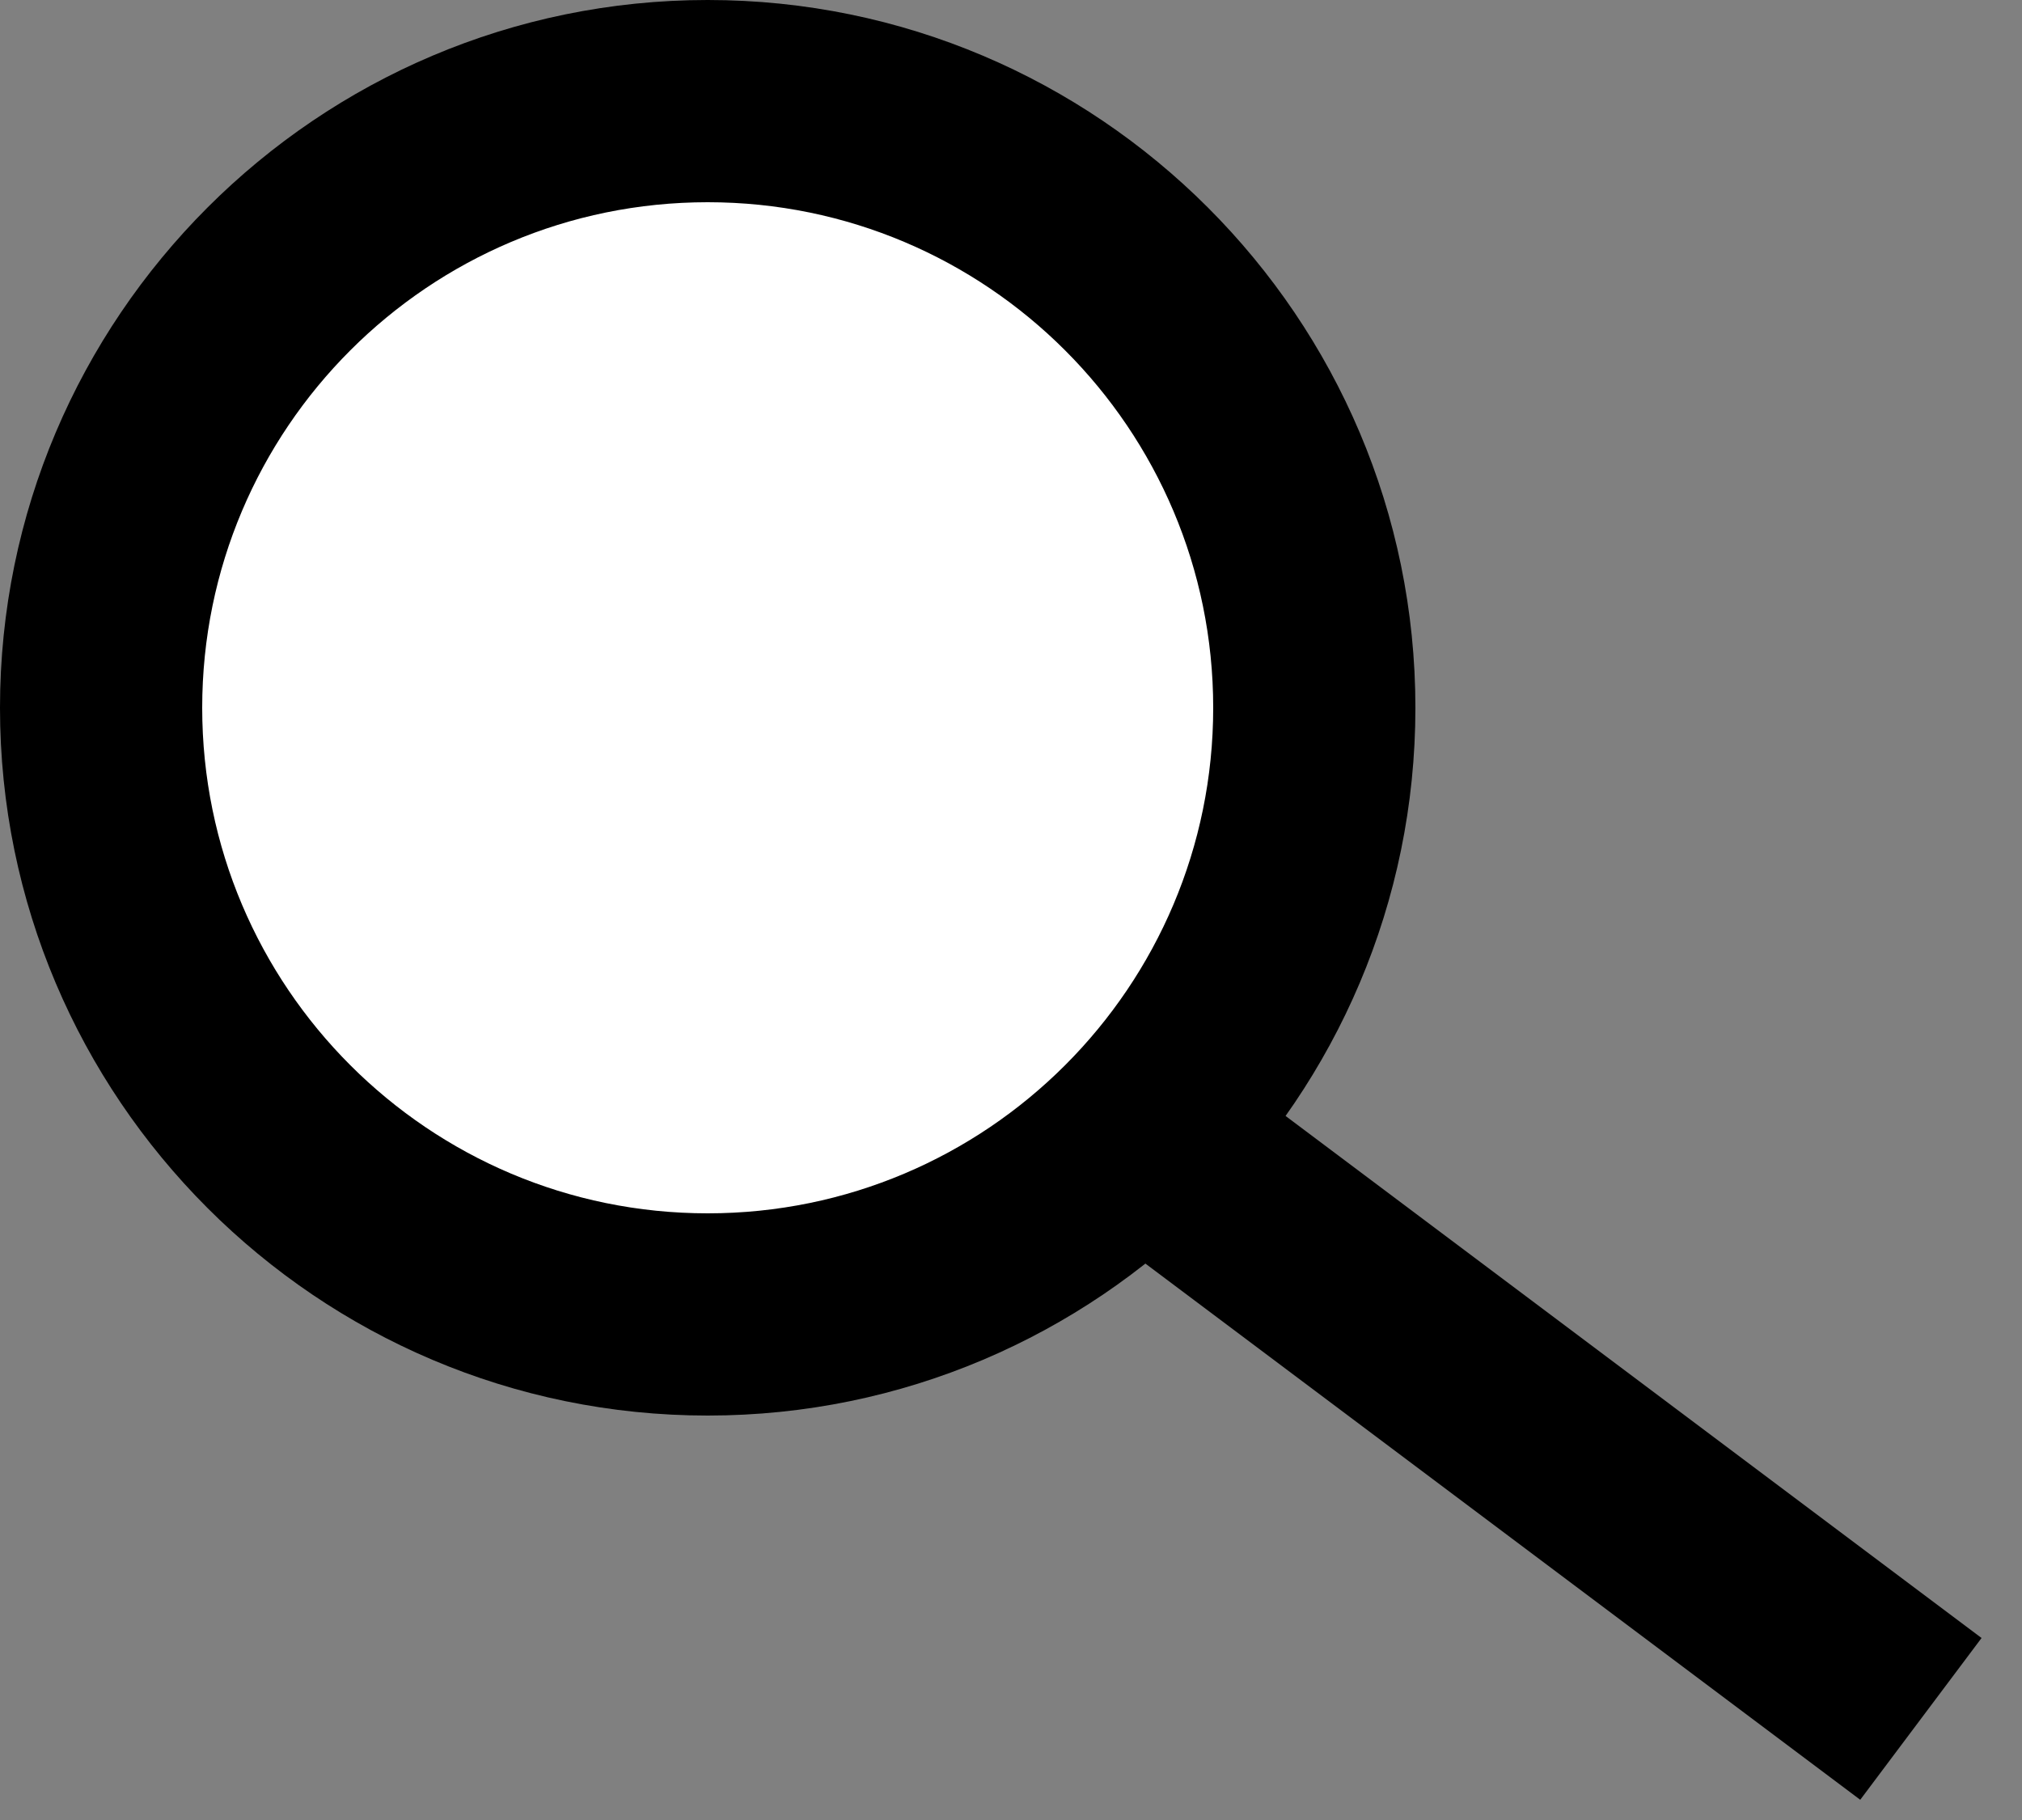 <?xml version="1.0" encoding="utf-8"?>
<!-- Generator: Adobe Illustrator 23.1.0, SVG Export Plug-In . SVG Version: 6.00 Build 0)  -->
<svg version="1.1" id="Layer_1" xmlns="http://www.w3.org/2000/svg" xmlns:xlink="http://www.w3.org/1999/xlink" x="0px" y="0px"
	 viewBox="0 0 10 9" style="enable-background:new 0 0 10 9;" xml:space="preserve">
<rect x="0" y="0" width="10" height="9" fill="#808080" stroke="none"/>
<style type="text/css">
	.st0{fill:#FFFFFF;}
	.st1{fill:#FFFFFF;stroke:#000000;stroke-miterlimit:10;}
</style>
<g>
	<g>
		<circle class="st0" cx="3.5" cy="3.5" r="3"/>
		<path d="M3.5,1C4.88,1,6,2.12,6,3.5S4.88,6,3.5,6S1,4.88,1,3.5S2.12,1,3.5,1 M3.5,0C1.57,0,0,1.57,0,3.5S1.57,7,3.5,7
			S7,5.43,7,3.5S5.43,0,3.5,0L3.5,0z"/>
	</g>
	<line class="st1" x1="5.5" y1="5.5" x2="9.5" y2="8.5"/>
</g>
</svg>
